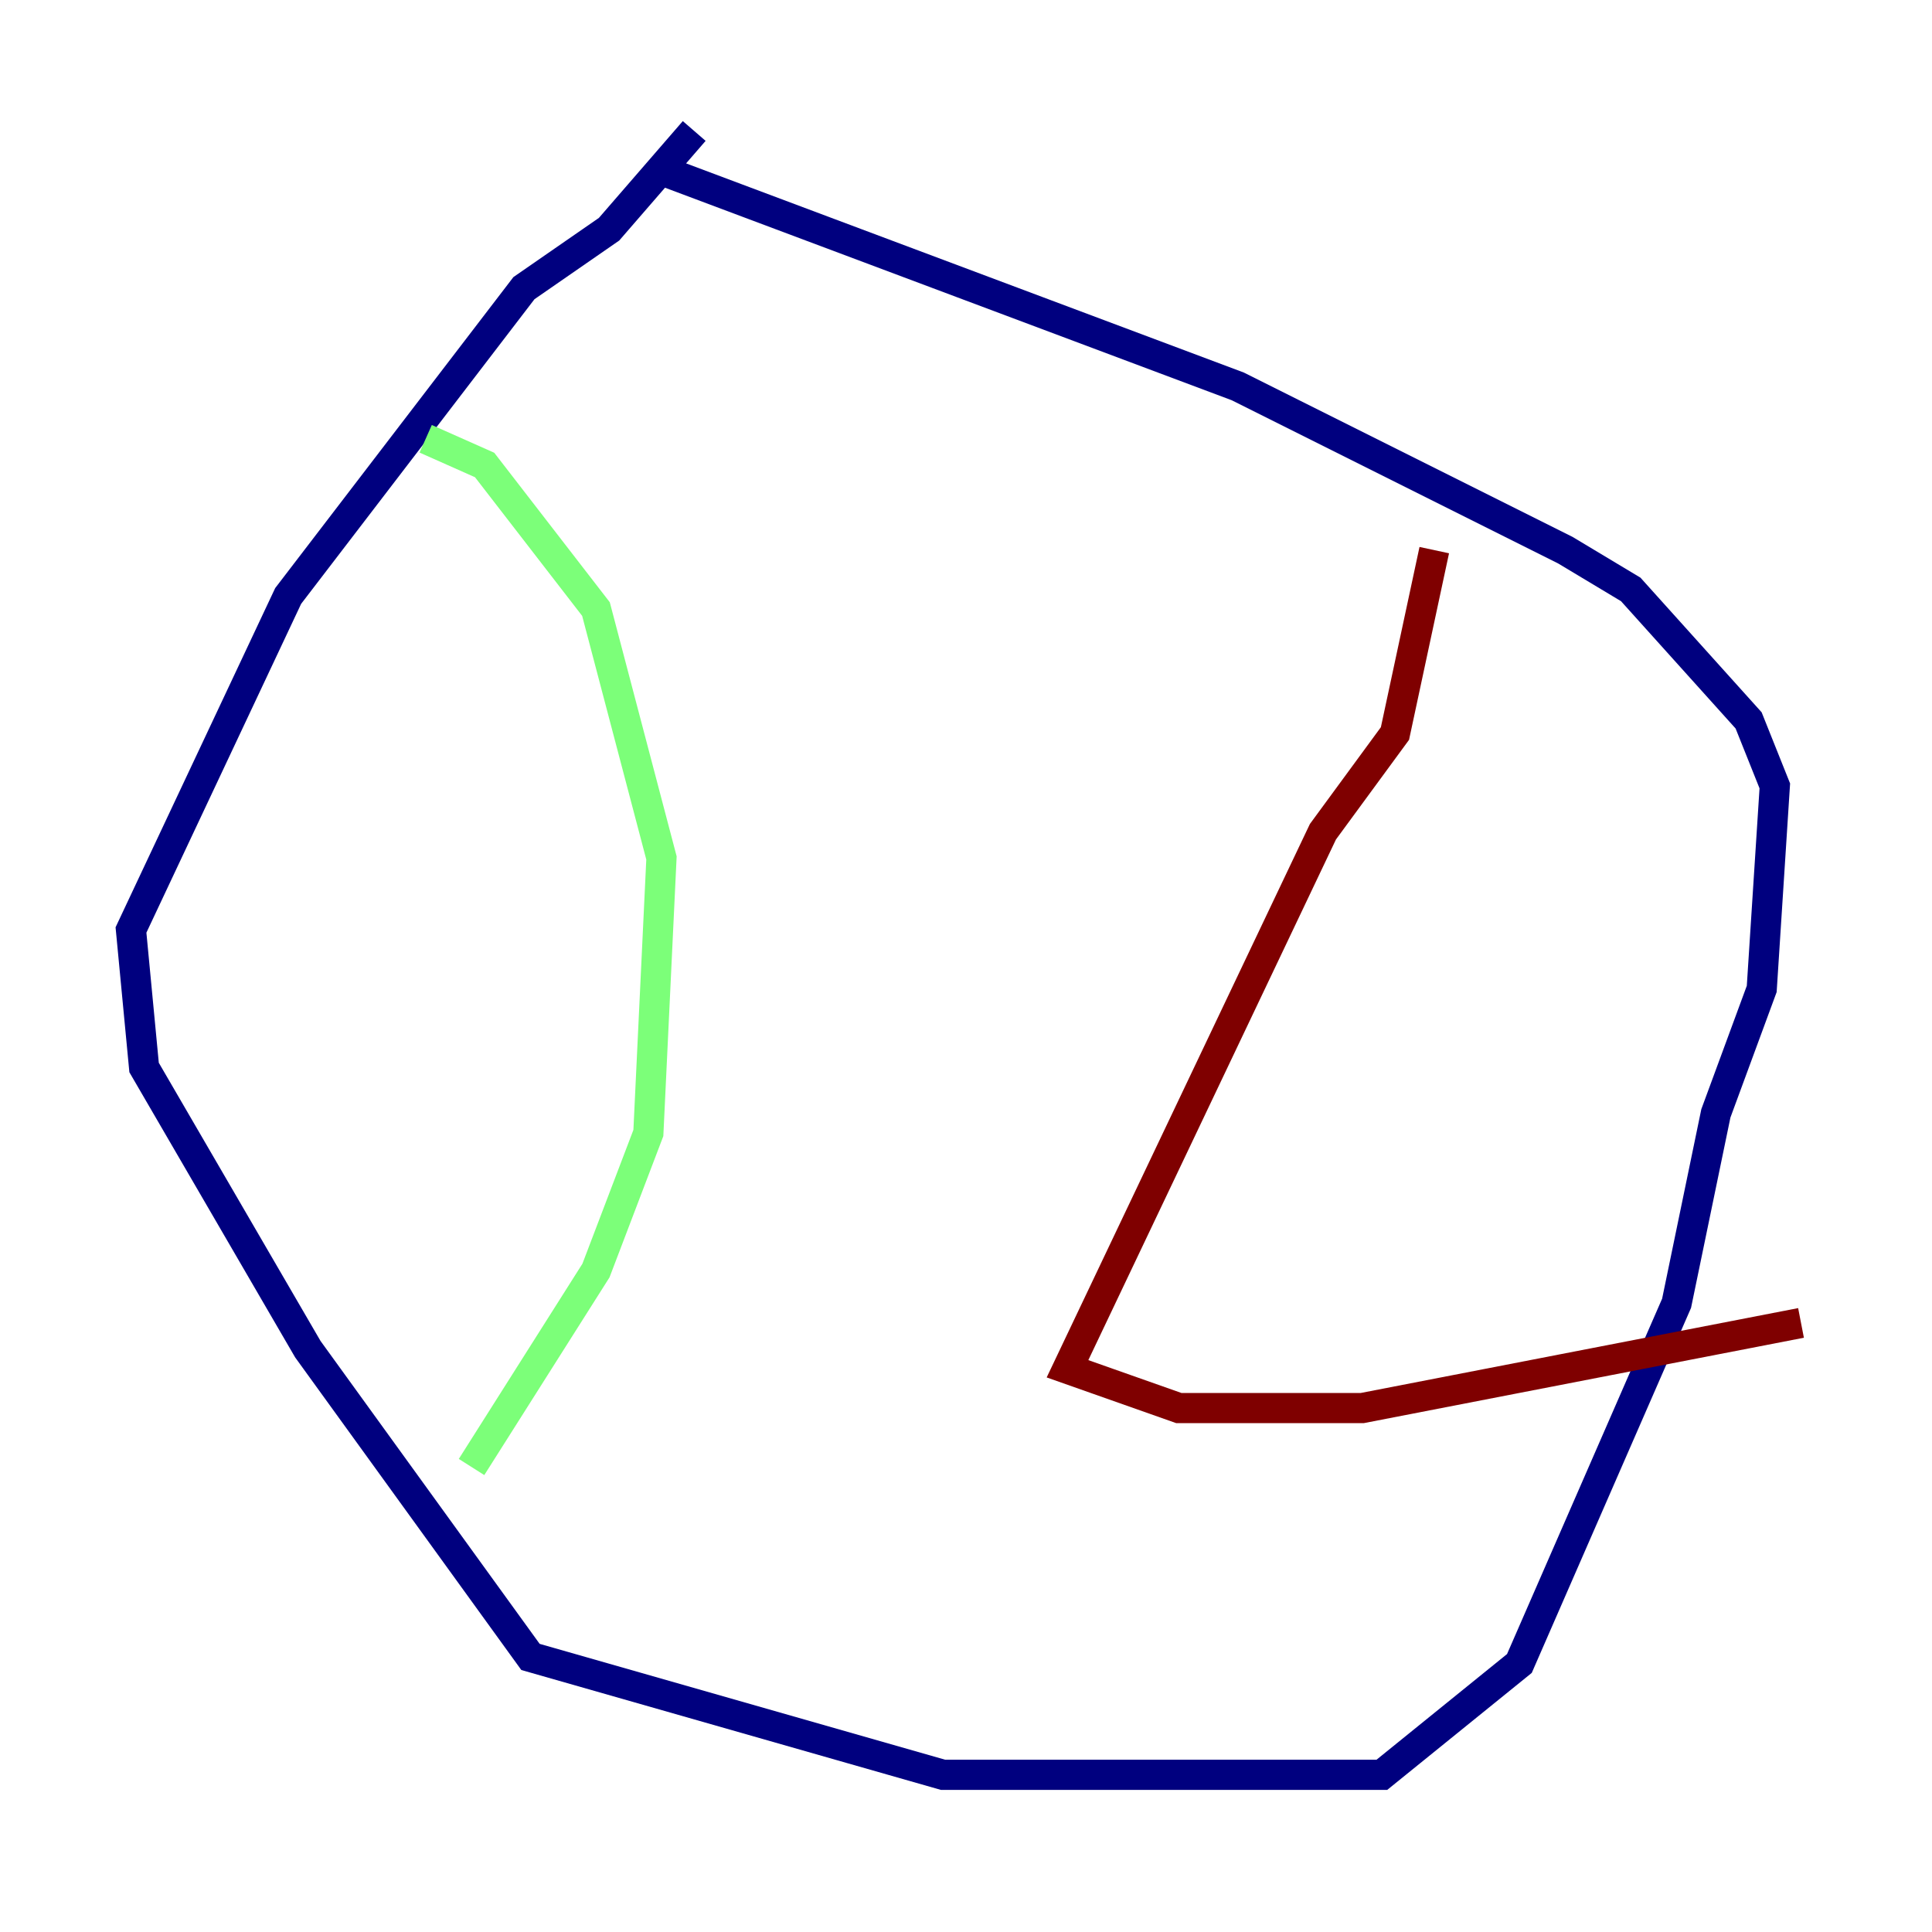 <?xml version="1.0" encoding="utf-8" ?>
<svg baseProfile="tiny" height="128" version="1.2" viewBox="0,0,128,128" width="128" xmlns="http://www.w3.org/2000/svg" xmlns:ev="http://www.w3.org/2001/xml-events" xmlns:xlink="http://www.w3.org/1999/xlink"><defs /><polyline fill="none" points="45.993,8.678 40.352,15.186 34.712,19.091 19.091,39.485 8.678,61.614 9.546,70.725 20.393,89.383 35.146,109.776 62.481,117.586 91.552,117.586 100.664,110.21 111.078,86.346 113.681,73.763 116.719,65.519 117.586,52.068 115.851,47.729 108.041,39.051 103.702,36.447 82.007,25.6 43.824,11.281" stroke="#00007f" stroke-width="2" /><polyline fill="none" points="28.203,29.071 32.108,30.807 39.485,40.352 43.824,56.841 42.956,75.064 39.485,84.176 31.241,97.193" stroke="#7cff79" stroke-width="2" /><polyline fill="none" points="95.024,36.447 92.42,48.597 87.647,55.105 70.725,90.685 78.102,93.288 90.251,93.288 119.322,87.647" stroke="#7f0000" stroke-width="2" /></svg>